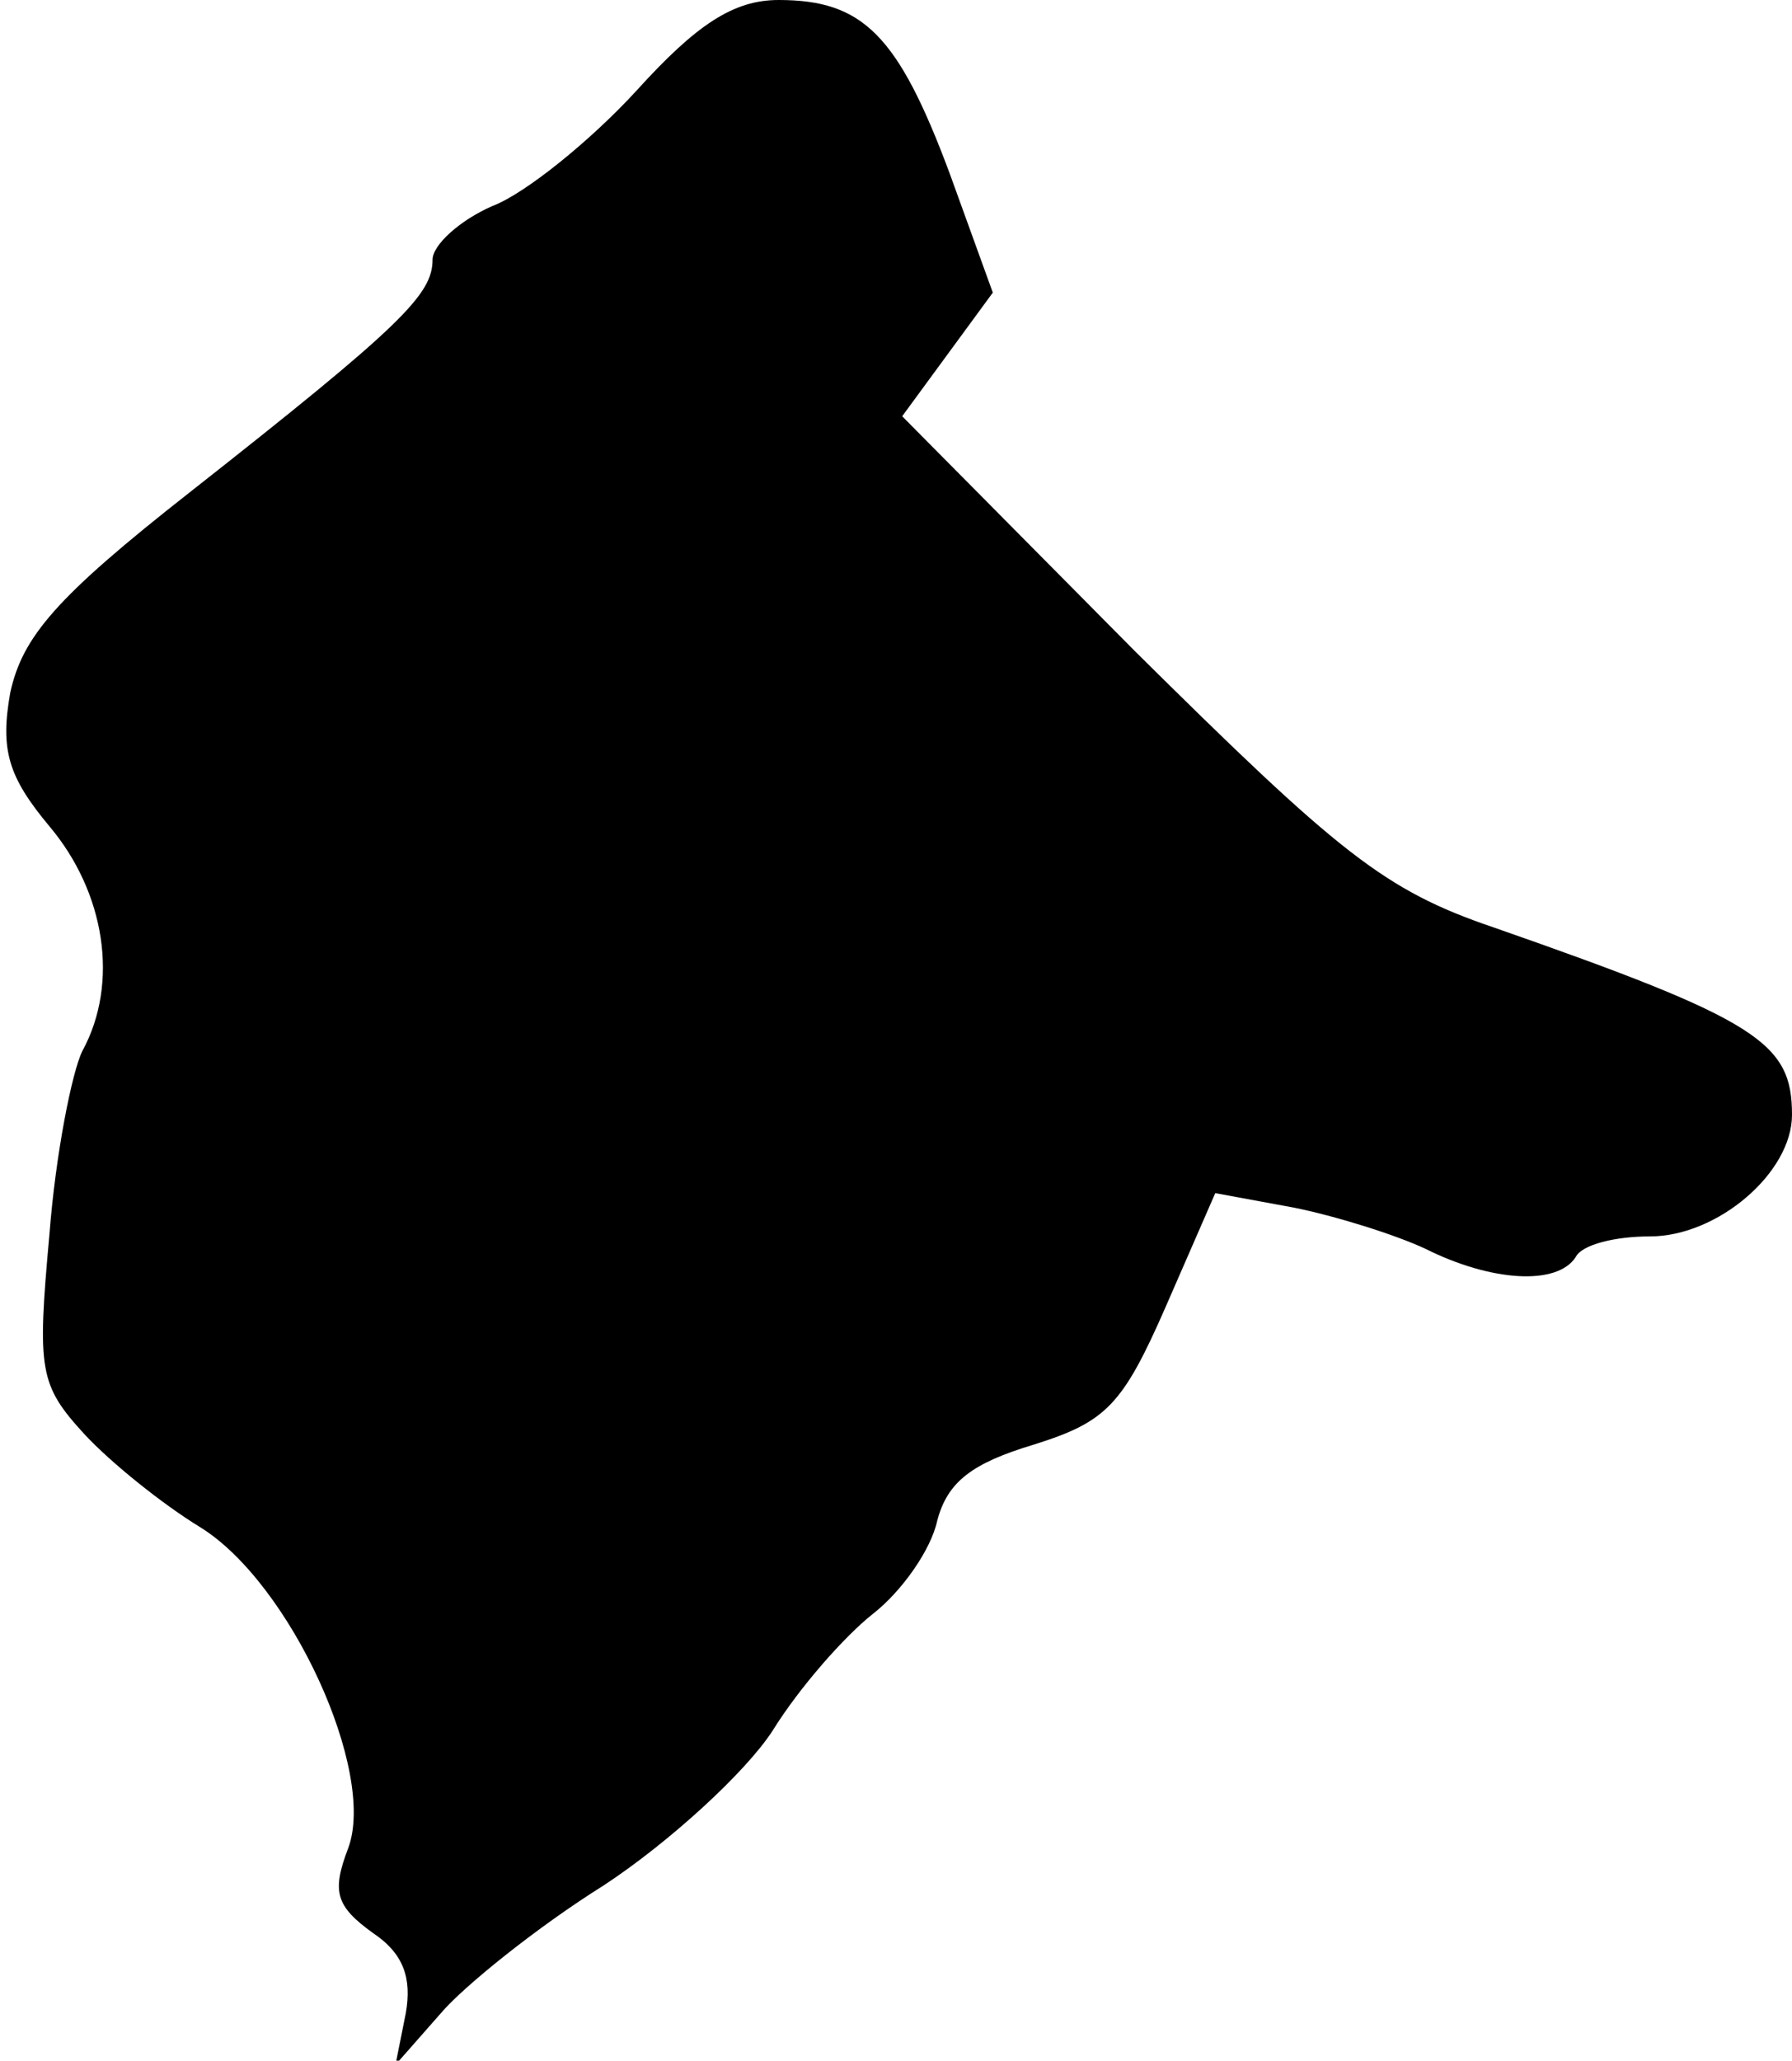 <?xml version="1.0" standalone="no"?>
<!DOCTYPE svg PUBLIC "-//W3C//DTD SVG 20010904//EN"
 "http://www.w3.org/TR/2001/REC-SVG-20010904/DTD/svg10.dtd">
<svg version="1.0" xmlns="http://www.w3.org/2000/svg"
 width="87pt" height="100pt" viewBox="0 0 87 100"
 preserveAspectRatio="xMidYMid meet">
<g transform="translate(0,100) scale(0.1,-0.1)"
fill="#000000" stroke="none">
<path fill="#000000" stroke="none" d="M309 956 c-22 -24 -54 -50 -70 -56 -16
-7 -29 -19 -29 -26 0 -17 -15 -32 -118 -113 -65 -51 -81 -70 -87 -97 -5 -28
-1 -41 19 -65 27 -32 34 -76 16 -109 -5 -10 -13 -50 -16 -89 -6 -66 -5 -73 17
-97 13 -14 38 -34 56 -45 44 -27 86 -119 72 -156 -8 -21 -6 -28 12 -41 15 -10
19 -22 16 -39 l-5 -25 22 25 c11 13 47 42 79 62 32 21 69 55 82 75 13 21 35
46 49 57 14 11 28 31 31 45 5 19 17 28 47 37 35 11 43 19 64 67 l24 55 38 -7
c20 -4 49 -13 64 -20 32 -16 64 -18 73 -4 3 6 19 10 36 10 33 0 69 31 69 59 0
35 -16 46 -145 91 -53 18 -75 36 -174 134 l-113 114 22 30 22 30 -21 58 c-25
67 -42 84 -83 84 -22 0 -40 -12 -69 -44z"/>
</g>
</svg>
